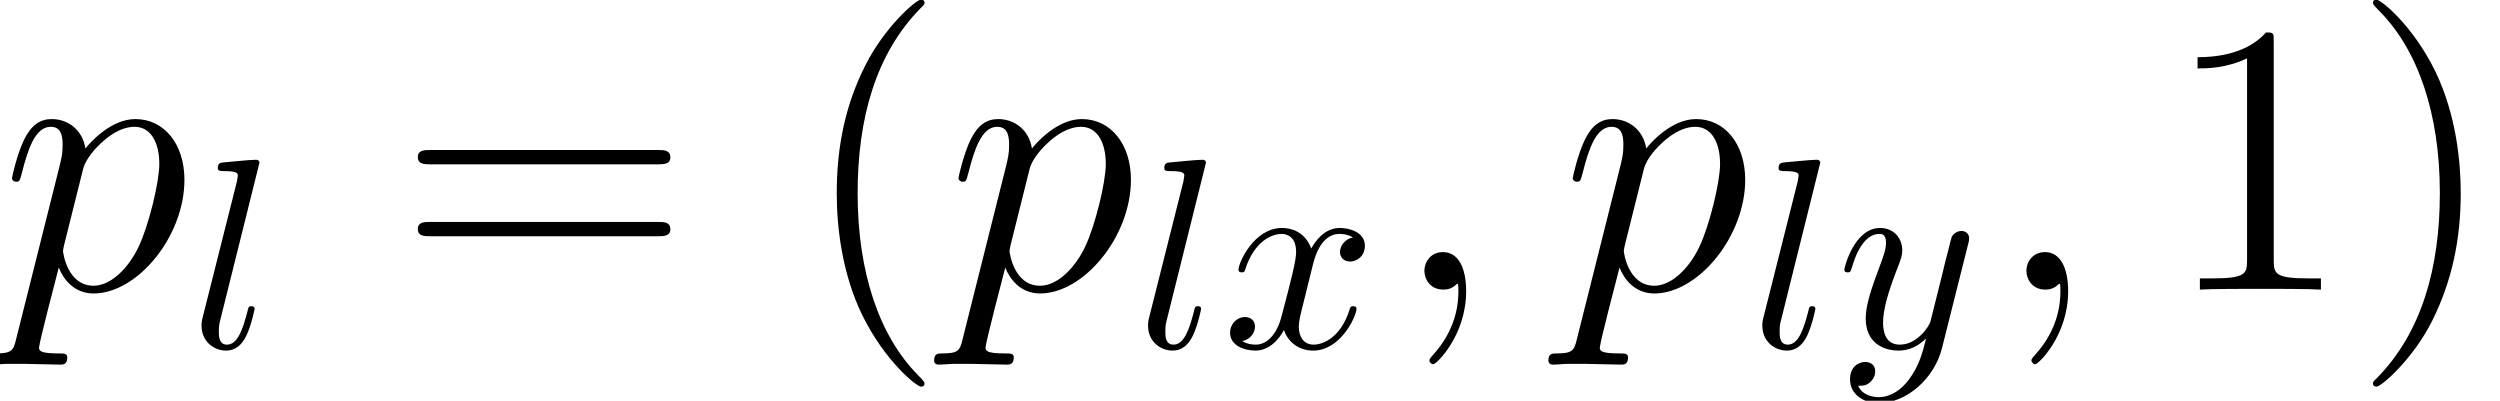 <?xml version='1.0' encoding='ISO-8859-1'?>
<!DOCTYPE svg PUBLIC "-//W3C//DTD SVG 1.1//EN" "http://www.w3.org/Graphics/SVG/1.1/DTD/svg11.dtd">
<!-- This file was generated by dvisvgm 1.2.2 (x86_64-pc-linux-gnu) -->
<!-- Mon Feb 26 10:55:08 2018 -->
<svg height='14.451pt' version='1.1' viewBox='56.413 55.293 90.148 14.451' width='90.148pt' xmlns='http://www.w3.org/2000/svg' xmlns:xlink='http://www.w3.org/1999/xlink'>
<defs>
<path d='M2.73 0.056C2.73 -0.756 2.464 -1.358 1.89 -1.358C1.442 -1.358 1.218 -0.994 1.218 -0.686S1.428 0 1.904 0C2.086 0 2.24 -0.056 2.366 -0.182C2.394 -0.21 2.408 -0.21 2.422 -0.21C2.45 -0.21 2.45 -0.014 2.45 0.056C2.45 0.518 2.366 1.428 1.554 2.338C1.4 2.506 1.4 2.534 1.4 2.562C1.4 2.632 1.47 2.702 1.54 2.702C1.652 2.702 2.73 1.666 2.73 0.056Z' id='g0-59'/>
<path d='M0.602 1.778C0.504 2.198 0.448 2.31 -0.126 2.31C-0.294 2.31 -0.434 2.31 -0.434 2.576C-0.434 2.604 -0.42 2.716 -0.266 2.716C-0.084 2.716 0.112 2.688 0.294 2.688H0.896C1.19 2.688 1.904 2.716 2.198 2.716C2.282 2.716 2.45 2.716 2.45 2.464C2.45 2.31 2.352 2.31 2.114 2.31C1.47 2.31 1.428 2.212 1.428 2.1C1.428 1.932 2.058 -0.476 2.142 -0.798C2.296 -0.406 2.674 0.14 3.402 0.14C4.984 0.14 6.692 -1.918 6.692 -3.976C6.692 -5.264 5.964 -6.174 4.914 -6.174C4.018 -6.174 3.262 -5.306 3.108 -5.11C2.996 -5.81 2.45 -6.174 1.89 -6.174C1.484 -6.174 1.162 -5.978 0.896 -5.446C0.644 -4.942 0.448 -4.088 0.448 -4.032S0.504 -3.906 0.602 -3.906C0.714 -3.906 0.728 -3.92 0.812 -4.242C1.022 -5.068 1.288 -5.894 1.848 -5.894C2.17 -5.894 2.282 -5.67 2.282 -5.25C2.282 -4.914 2.24 -4.774 2.184 -4.522L0.602 1.778ZM3.024 -4.368C3.122 -4.76 3.514 -5.166 3.738 -5.362C3.892 -5.502 4.354 -5.894 4.886 -5.894C5.502 -5.894 5.782 -5.278 5.782 -4.55C5.782 -3.878 5.39 -2.296 5.04 -1.568C4.69 -0.812 4.046 -0.14 3.402 -0.14C2.45 -0.14 2.296 -1.344 2.296 -1.4C2.296 -1.442 2.324 -1.554 2.338 -1.624L3.024 -4.368Z' id='g0-112'/>
<path d='M2.528 -6.693C2.528 -6.703 2.528 -6.801 2.401 -6.801C2.176 -6.801 1.46 -6.723 1.205 -6.703C1.127 -6.693 1.019 -6.684 1.019 -6.497C1.019 -6.39 1.117 -6.39 1.264 -6.39C1.735 -6.39 1.744 -6.301 1.744 -6.223L1.715 -6.027L0.48 -1.127C0.451 -1.019 0.431 -0.951 0.431 -0.794C0.431 -0.235 0.862 0.108 1.323 0.108C1.646 0.108 1.891 -0.088 2.058 -0.441C2.234 -0.813 2.352 -1.382 2.352 -1.401C2.352 -1.499 2.264 -1.499 2.234 -1.499C2.136 -1.499 2.127 -1.46 2.097 -1.323C1.931 -0.686 1.744 -0.108 1.352 -0.108C1.058 -0.108 1.058 -0.421 1.058 -0.559C1.058 -0.794 1.068 -0.843 1.117 -1.029L2.528 -6.693Z' id='g1-108'/>
<path d='M3.273 -2.96C3.332 -3.214 3.557 -4.116 4.243 -4.116C4.292 -4.116 4.528 -4.116 4.733 -3.989C4.459 -3.94 4.263 -3.695 4.263 -3.459C4.263 -3.303 4.371 -3.116 4.635 -3.116C4.851 -3.116 5.165 -3.293 5.165 -3.685C5.165 -4.194 4.586 -4.332 4.253 -4.332C3.685 -4.332 3.342 -3.812 3.224 -3.587C2.979 -4.234 2.45 -4.332 2.166 -4.332C1.147 -4.332 0.588 -3.067 0.588 -2.822C0.588 -2.724 0.686 -2.724 0.706 -2.724C0.784 -2.724 0.813 -2.744 0.833 -2.832C1.166 -3.871 1.813 -4.116 2.146 -4.116C2.332 -4.116 2.675 -4.028 2.675 -3.459C2.675 -3.156 2.509 -2.499 2.146 -1.127C1.989 -0.519 1.646 -0.108 1.215 -0.108C1.156 -0.108 0.931 -0.108 0.725 -0.235C0.97 -0.284 1.186 -0.49 1.186 -0.764C1.186 -1.029 0.97 -1.107 0.823 -1.107C0.529 -1.107 0.284 -0.853 0.284 -0.539C0.284 -0.088 0.774 0.108 1.205 0.108C1.852 0.108 2.205 -0.578 2.234 -0.637C2.352 -0.274 2.705 0.108 3.293 0.108C4.302 0.108 4.861 -1.156 4.861 -1.401C4.861 -1.499 4.773 -1.499 4.743 -1.499C4.655 -1.499 4.635 -1.46 4.616 -1.392C4.292 -0.343 3.626 -0.108 3.312 -0.108C2.93 -0.108 2.773 -0.421 2.773 -0.755C2.773 -0.97 2.832 -1.186 2.94 -1.617L3.273 -2.96Z' id='g1-120'/>
<path d='M4.763 -3.734C4.802 -3.871 4.802 -3.891 4.802 -3.959C4.802 -4.136 4.665 -4.224 4.518 -4.224C4.42 -4.224 4.263 -4.165 4.175 -4.018C4.155 -3.969 4.077 -3.665 4.038 -3.489C3.969 -3.234 3.9 -2.969 3.842 -2.705L3.401 -0.941C3.361 -0.794 2.94 -0.108 2.293 -0.108C1.793 -0.108 1.686 -0.539 1.686 -0.902C1.686 -1.352 1.852 -1.96 2.185 -2.822C2.342 -3.224 2.381 -3.332 2.381 -3.528C2.381 -3.969 2.068 -4.332 1.578 -4.332C0.647 -4.332 0.284 -2.911 0.284 -2.822C0.284 -2.724 0.382 -2.724 0.402 -2.724C0.5 -2.724 0.51 -2.744 0.559 -2.901C0.823 -3.822 1.215 -4.116 1.548 -4.116C1.627 -4.116 1.793 -4.116 1.793 -3.802C1.793 -3.557 1.695 -3.303 1.627 -3.116C1.235 -2.078 1.058 -1.519 1.058 -1.058C1.058 -0.186 1.676 0.108 2.254 0.108C2.636 0.108 2.969 -0.059 3.244 -0.333C3.116 0.176 2.999 0.657 2.607 1.176C2.352 1.509 1.98 1.793 1.529 1.793C1.392 1.793 0.951 1.764 0.784 1.382C0.941 1.382 1.068 1.382 1.205 1.264C1.303 1.176 1.401 1.049 1.401 0.862C1.401 0.559 1.137 0.519 1.039 0.519C0.813 0.519 0.49 0.676 0.49 1.156C0.49 1.646 0.921 2.009 1.529 2.009C2.538 2.009 3.548 1.117 3.822 0.01L4.763 -3.734Z' id='g1-121'/>
<path d='M4.55 3.402C4.55 3.36 4.55 3.332 4.312 3.094C2.912 1.68 2.128 -0.63 2.128 -3.486C2.128 -6.202 2.786 -8.54 4.41 -10.192C4.55 -10.318 4.55 -10.346 4.55 -10.388C4.55 -10.472 4.48 -10.5 4.424 -10.5C4.242 -10.5 3.094 -9.492 2.408 -8.12C1.694 -6.706 1.372 -5.208 1.372 -3.486C1.372 -2.24 1.568 -0.574 2.296 0.924C3.122 2.604 4.27 3.514 4.424 3.514C4.48 3.514 4.55 3.486 4.55 3.402Z' id='g2-40'/>
<path d='M3.948 -3.486C3.948 -4.55 3.808 -6.286 3.024 -7.91C2.198 -9.59 1.05 -10.5 0.896 -10.5C0.84 -10.5 0.77 -10.472 0.77 -10.388C0.77 -10.346 0.77 -10.318 1.008 -10.08C2.408 -8.666 3.192 -6.356 3.192 -3.5C3.192 -0.784 2.534 1.554 0.91 3.206C0.77 3.332 0.77 3.36 0.77 3.402C0.77 3.486 0.84 3.514 0.896 3.514C1.078 3.514 2.226 2.506 2.912 1.134C3.626 -0.294 3.948 -1.806 3.948 -3.486Z' id='g2-41'/>
<path d='M4.032 -8.974C4.032 -9.296 4.032 -9.31 3.752 -9.31C3.416 -8.932 2.716 -8.414 1.274 -8.414V-8.008C1.596 -8.008 2.296 -8.008 3.066 -8.372V-1.078C3.066 -0.574 3.024 -0.406 1.792 -0.406H1.358V0C1.736 -0.028 3.094 -0.028 3.556 -0.028S5.362 -0.028 5.74 0V-0.406H5.306C4.074 -0.406 4.032 -0.574 4.032 -1.078V-8.974Z' id='g2-49'/>
<path d='M9.45 -4.536C9.646 -4.536 9.898 -4.536 9.898 -4.788C9.898 -5.054 9.66 -5.054 9.45 -5.054H1.204C1.008 -5.054 0.756 -5.054 0.756 -4.802C0.756 -4.536 0.994 -4.536 1.204 -4.536H9.45ZM9.45 -1.932C9.646 -1.932 9.898 -1.932 9.898 -2.184C9.898 -2.45 9.66 -2.45 9.45 -2.45H1.204C1.008 -2.45 0.756 -2.45 0.756 -2.198C0.756 -1.932 0.994 -1.932 1.204 -1.932H9.45Z' id='g2-61'/>
</defs>
<g id='page1' transform='matrix(0.996 0 0 0.996 0 0)'>
<use x='56.625' xlink:href='#g0-112' y='66'/>
<use x='63.505' xlink:href='#g1-108' y='68.1'/>
<use x='71.011' xlink:href='#g2-61' y='66'/>
<use x='85.561' xlink:href='#g2-40' y='66'/>
<use x='90.892' xlink:href='#g0-112' y='66'/>
<use x='97.772' xlink:href='#g1-108' y='68.1'/>
<use x='100.889' xlink:href='#g1-120' y='68.1'/>
<use x='106.99' xlink:href='#g0-59' y='66'/>
<use x='113.131' xlink:href='#g0-112' y='66'/>
<use x='120.012' xlink:href='#g1-108' y='68.1'/>
<use x='123.128' xlink:href='#g1-121' y='68.1'/>
<use x='128.785' xlink:href='#g0-59' y='66'/>
<use x='134.926' xlink:href='#g2-49' y='66'/>
<use x='141.78' xlink:href='#g2-41' y='66'/>
</g>
</svg>
